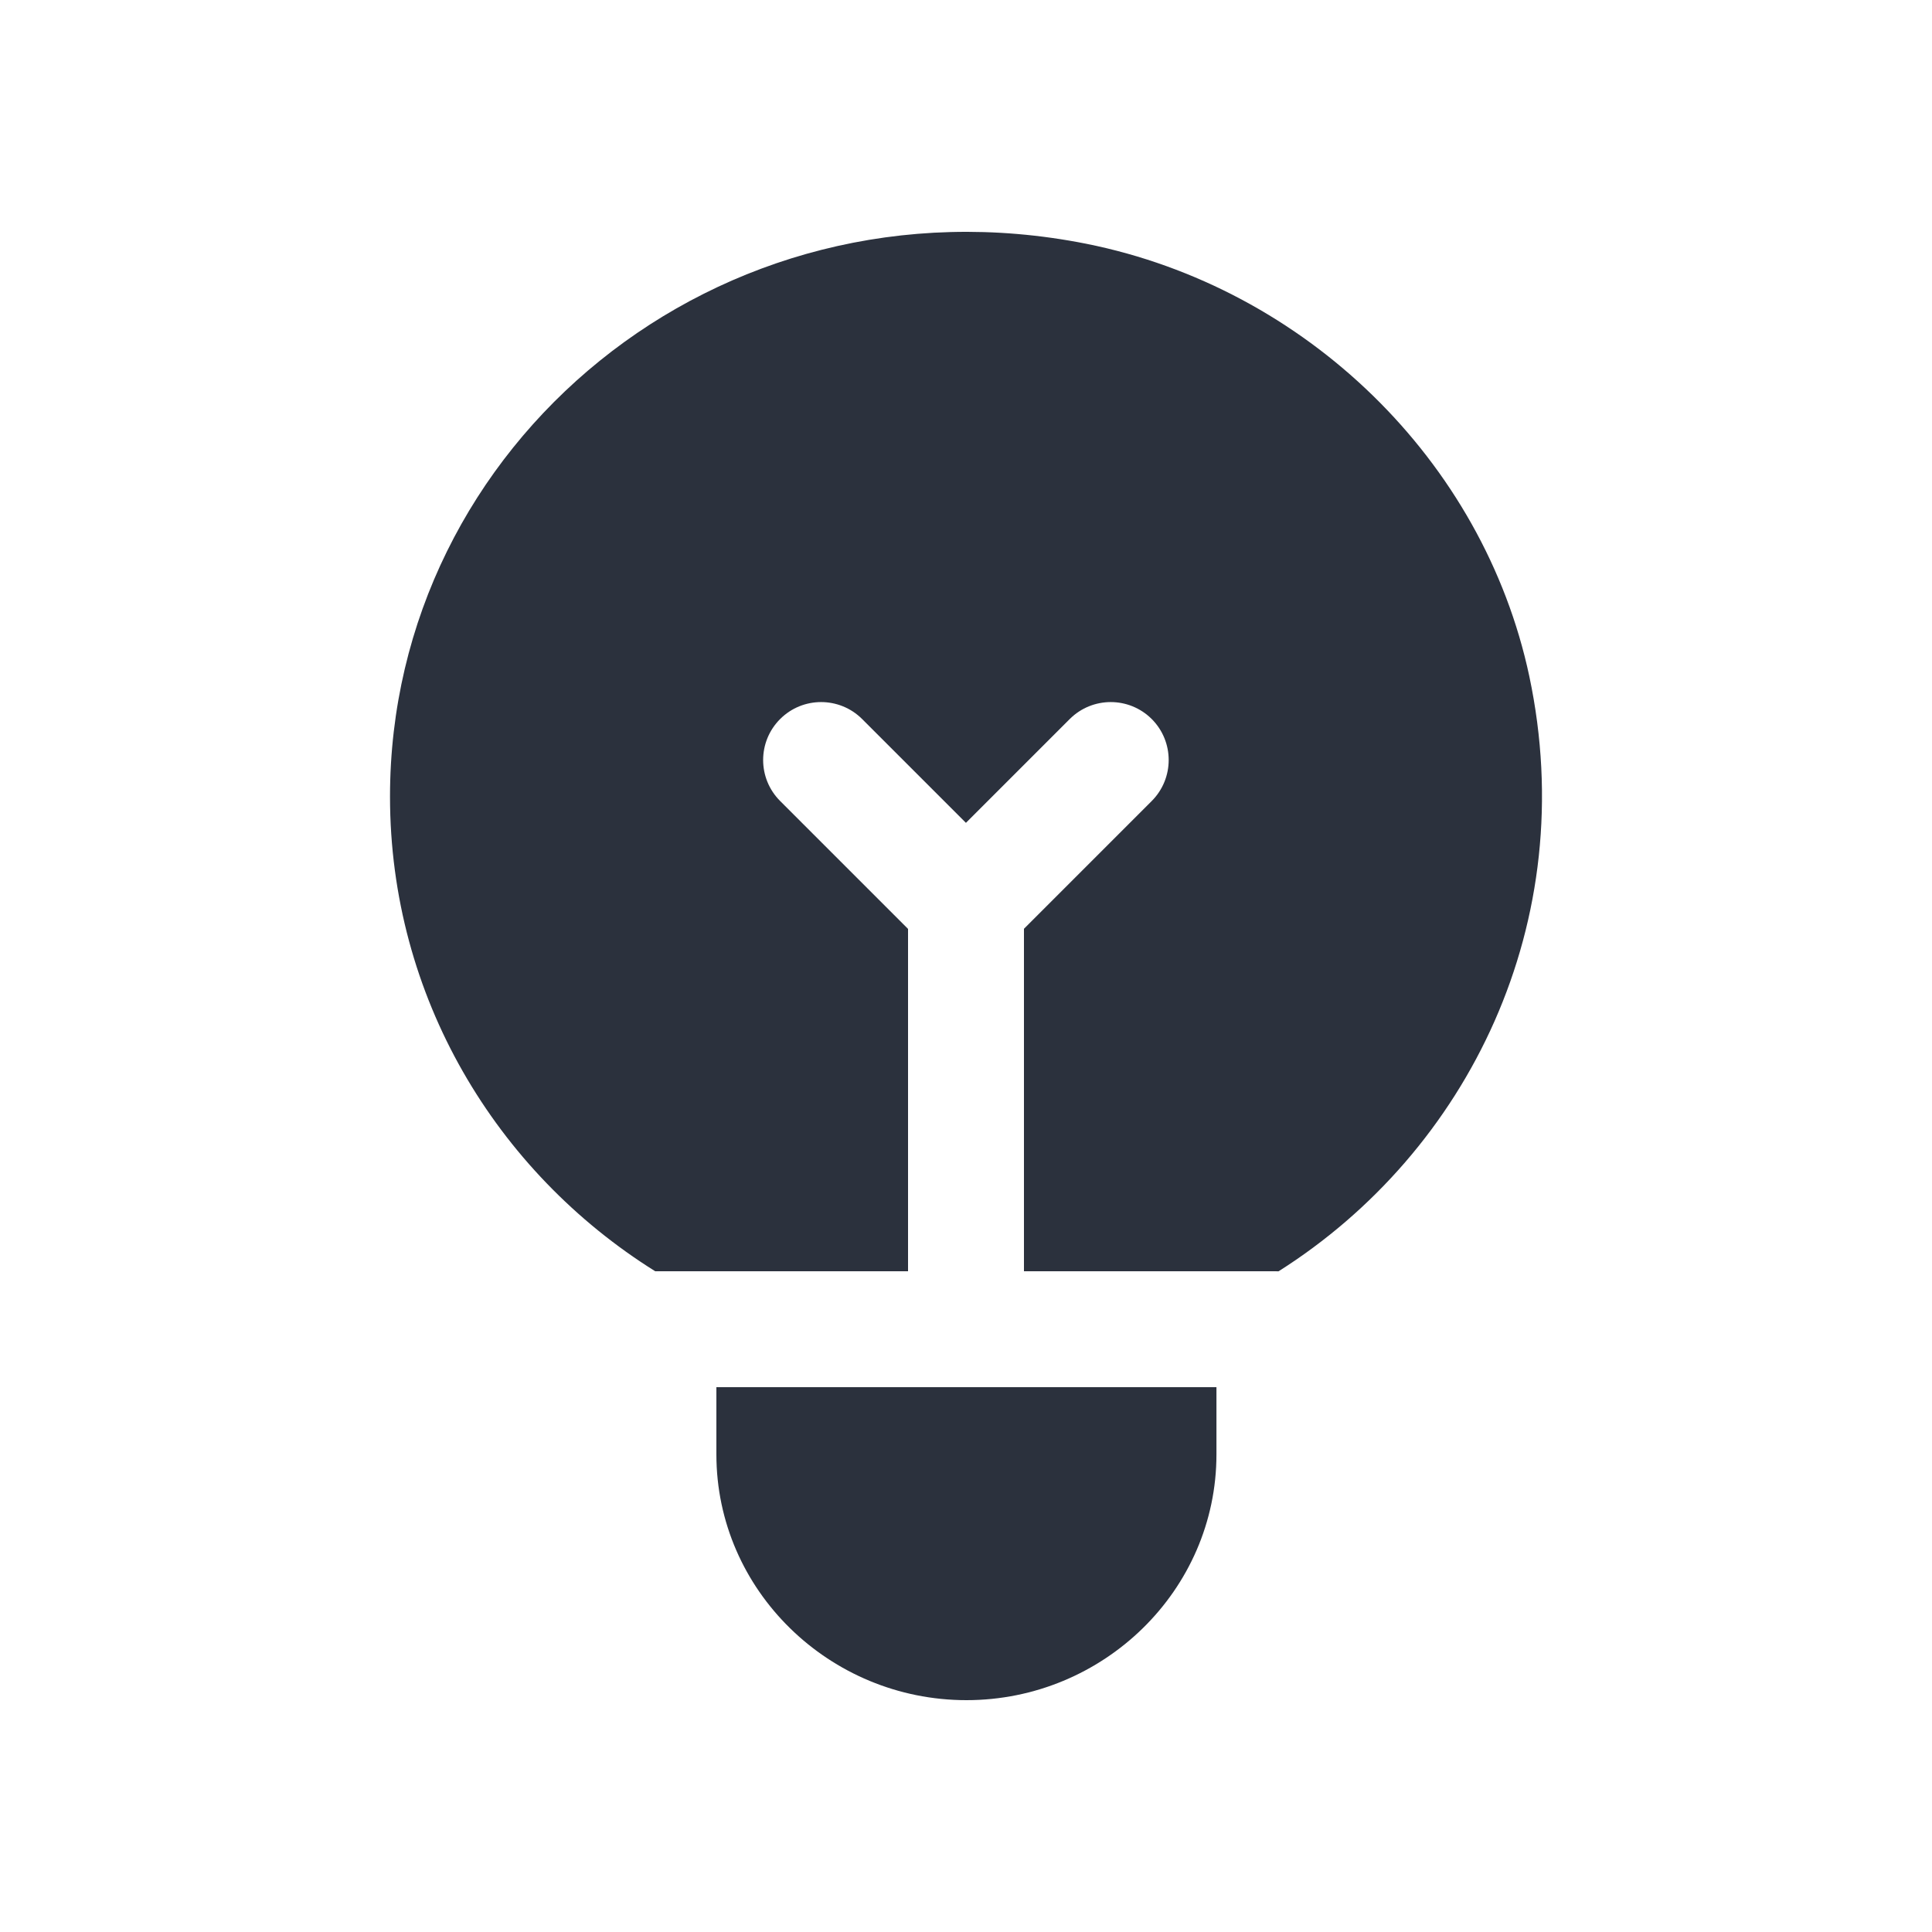 <svg width="30" height="30" viewBox="0 0 30 30" fill="none" xmlns="http://www.w3.org/2000/svg">
<path fill-rule="evenodd" clip-rule="evenodd" d="M6.056 12.369C6.056 6.904 11.141 2.648 16.867 3.785C20.273 4.467 23.033 7.148 23.747 10.501C24.556 14.32 22.799 17.878 19.853 19.741C19.836 19.741 19.818 19.74 19.8 19.74H15.9V14.422L17.884 12.438C18.235 12.086 18.235 11.517 17.884 11.165C17.532 10.814 16.963 10.814 16.611 11.165L14.999 12.777L13.387 11.165C13.035 10.814 12.465 10.814 12.114 11.165C11.762 11.517 11.762 12.086 12.114 12.438L14.1 14.424V19.74H10.2C10.191 19.74 10.183 19.74 10.174 19.74C7.701 18.194 6.056 15.475 6.056 12.369ZM11.124 21.54H18.889V22.583C18.889 24.695 17.132 26.4 15.007 26.4C12.881 26.4 11.124 24.695 11.124 22.583V21.54Z" fill="#2B313D"/>
</svg>

